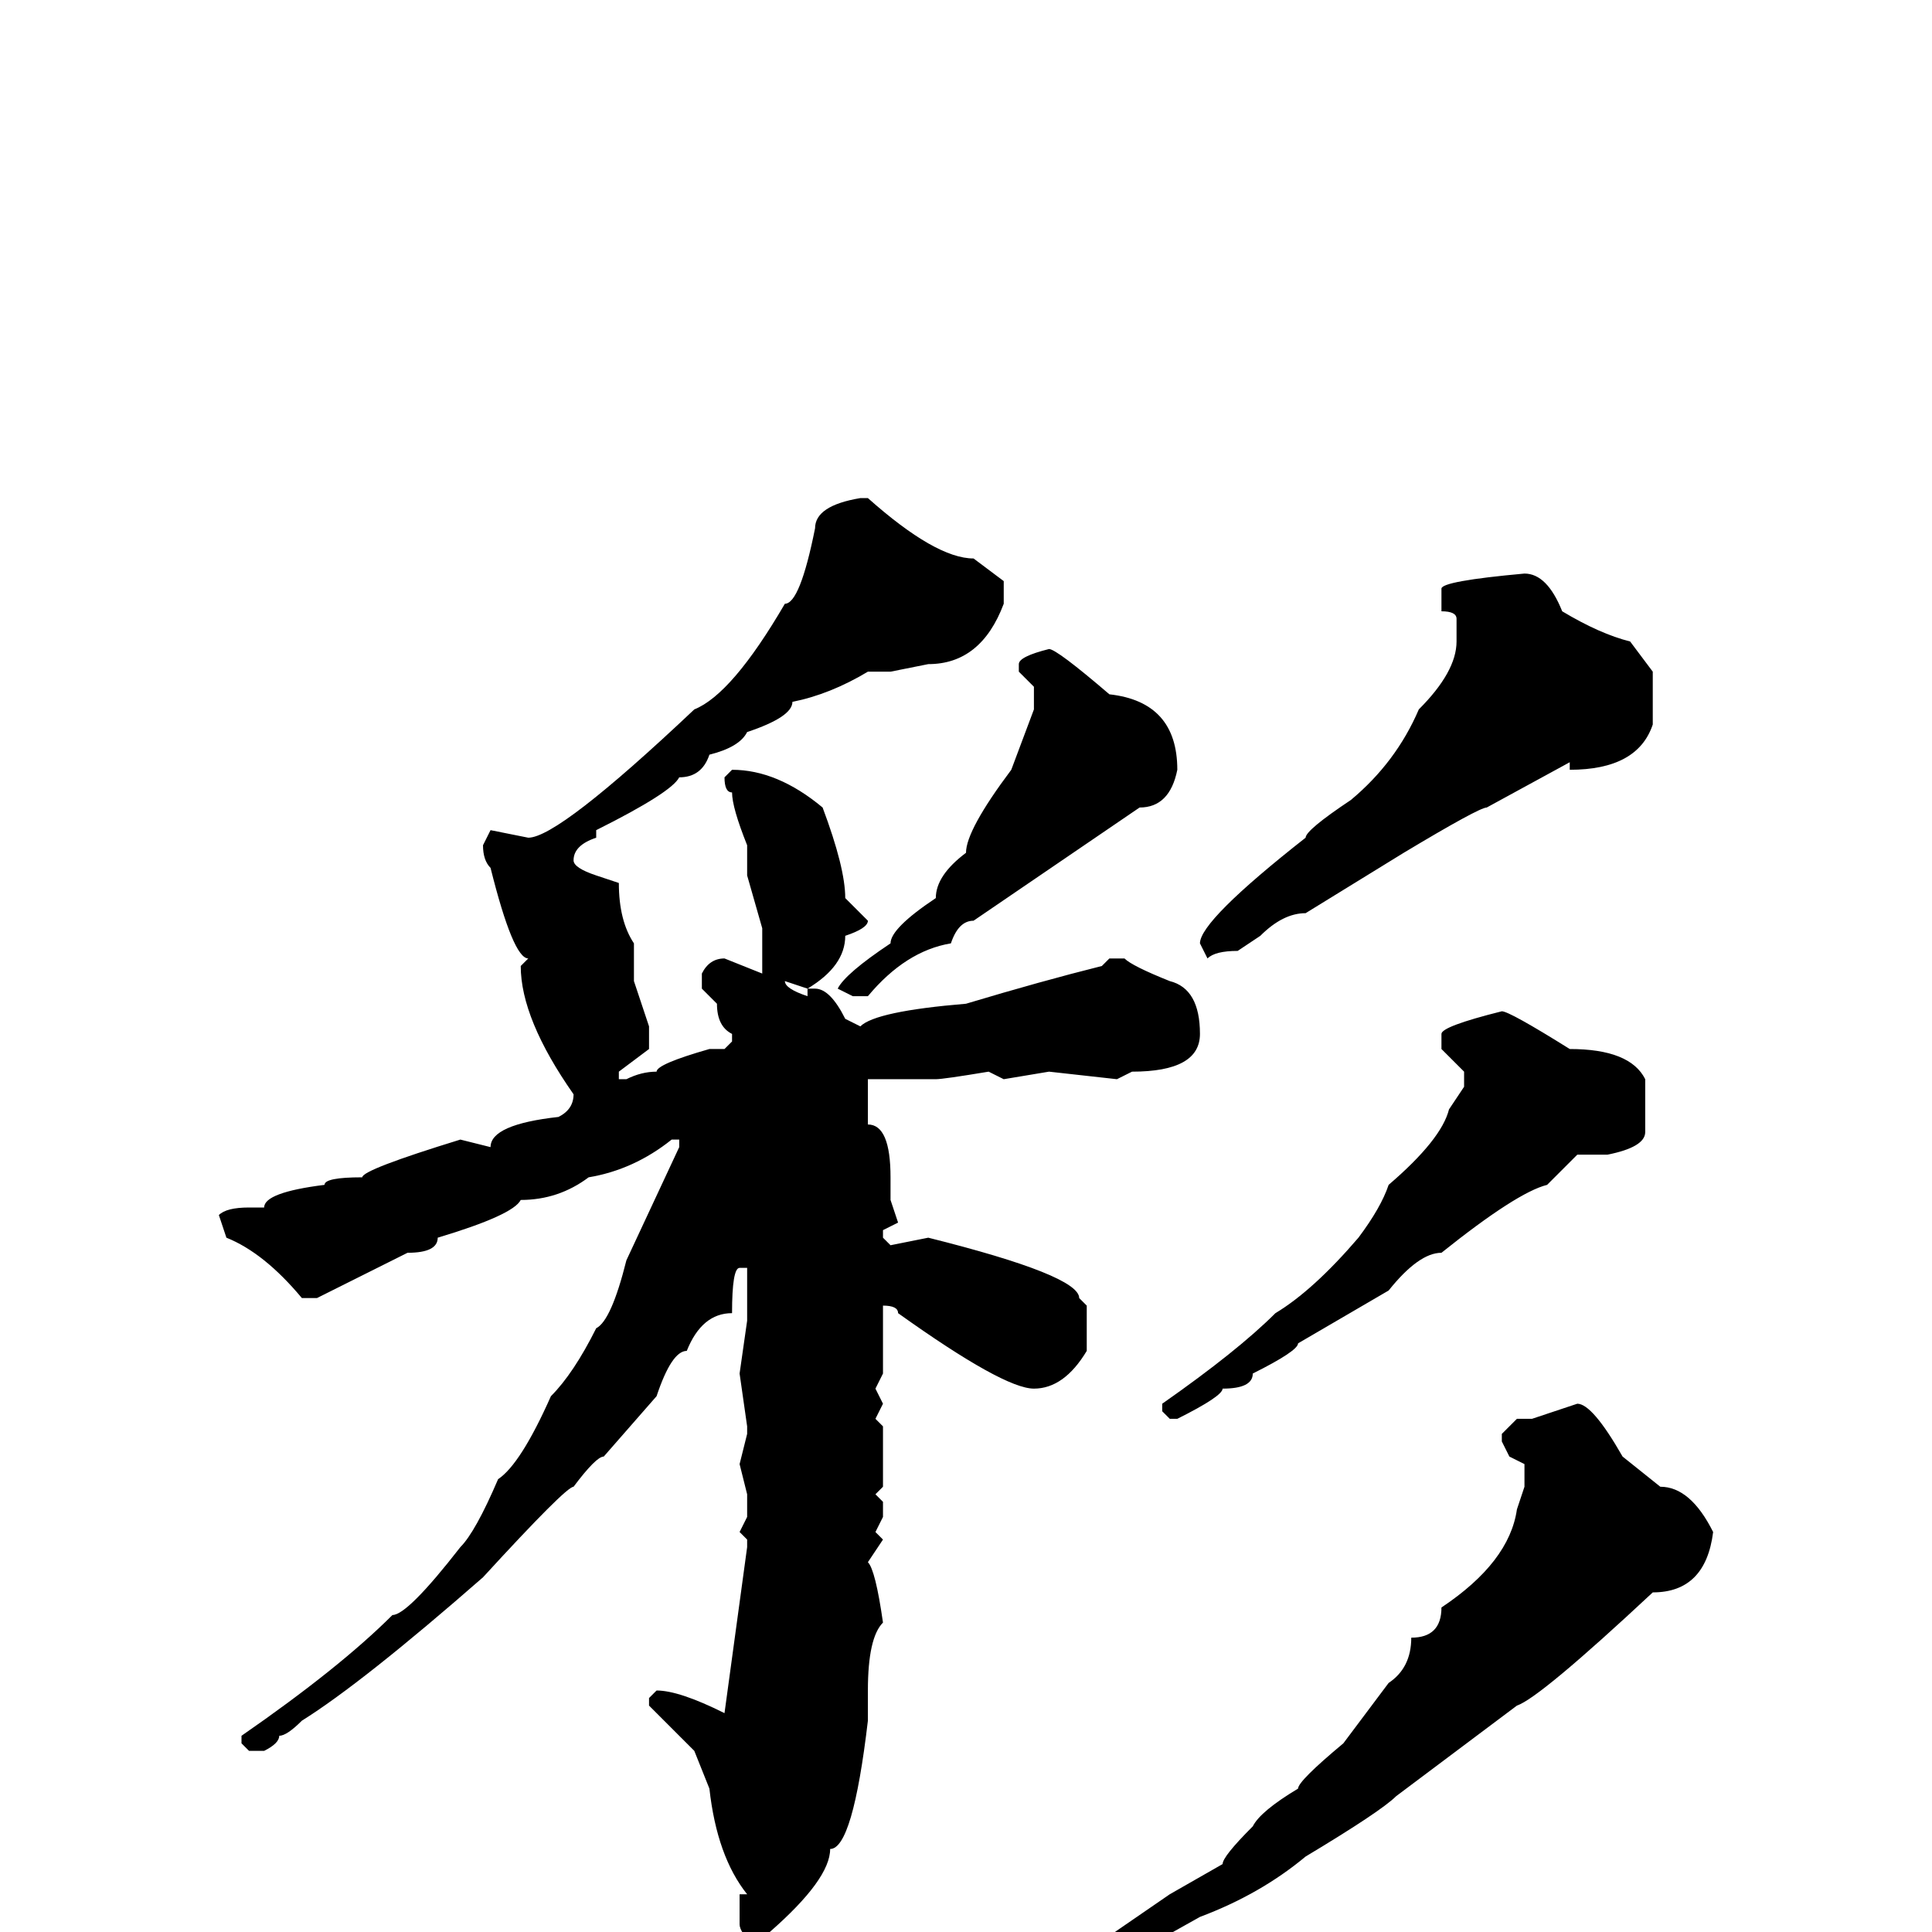 <svg xmlns="http://www.w3.org/2000/svg" viewBox="0 -256 256 256">
	<path fill="#000000" d="M114 -190H115Q124 -182 129 -182L133 -179V-176Q130 -168 123 -168L118 -167H115Q110 -164 105 -163Q105 -161 99 -159Q98 -157 94 -156Q93 -153 90 -153Q89 -151 79 -146V-145Q76 -144 76 -142Q76 -141 79 -140L82 -139Q82 -134 84 -131V-126L86 -120V-117L82 -114V-113H83Q85 -114 87 -114Q87 -115 94 -117H96L97 -118V-119Q95 -120 95 -123L93 -125V-127Q94 -129 96 -129L101 -127V-130V-131V-133L99 -140V-144Q97 -149 97 -151Q96 -151 96 -153L97 -154Q103 -154 109 -149Q112 -141 112 -137L115 -134Q115 -133 112 -132Q112 -128 107 -125L104 -126Q104 -125 107 -124V-125H108Q110 -125 112 -121L114 -120Q116 -122 128 -123Q138 -126 146 -128L147 -129H149Q150 -128 155 -126Q159 -125 159 -119Q159 -114 150 -114L148 -113L139 -114L133 -113L131 -114Q125 -113 124 -113H118H115V-108V-107Q118 -107 118 -100V-97L119 -94L117 -93V-92L118 -91L123 -92Q143 -87 143 -84L144 -83V-77Q141 -72 137 -72Q133 -72 119 -82Q119 -83 117 -83V-79V-74L116 -72L117 -70L116 -68L117 -67V-64V-59L116 -58L117 -57V-55L116 -53L117 -52L115 -49Q116 -48 117 -41Q115 -39 115 -32V-28Q113 -11 110 -11Q110 -7 102 0Q102 2 100 2Q98 0 98 -1V-5H99Q95 -10 94 -19L92 -24L86 -30V-31L87 -32Q90 -32 96 -29L99 -51V-52L98 -53L99 -55V-58L98 -62L99 -66V-67L98 -74L99 -81V-82V-83V-88H98Q97 -88 97 -82Q93 -82 91 -77Q89 -77 87 -71L80 -63Q79 -63 76 -59Q75 -59 64 -47Q48 -33 40 -28Q38 -26 37 -26Q37 -25 35 -24H33L32 -25V-26Q45 -35 52 -42Q54 -42 61 -51Q63 -53 66 -60Q69 -62 73 -71Q76 -74 79 -80Q81 -81 83 -89L90 -104V-105H89Q84 -101 78 -100Q74 -97 69 -97Q68 -95 58 -92Q58 -90 54 -90L42 -84H40Q35 -90 30 -92L29 -95Q30 -96 33 -96H35Q35 -98 43 -99Q43 -100 48 -100Q48 -101 61 -105L65 -104Q65 -107 74 -108Q76 -109 76 -111Q69 -121 69 -128L70 -129Q68 -129 65 -141Q64 -142 64 -144L65 -146L70 -145Q74 -145 92 -162Q97 -164 104 -176Q106 -176 108 -186Q108 -189 114 -190ZM202 -180Q205 -180 207 -175Q212 -172 216 -171L219 -167V-160Q217 -154 208 -154V-155L197 -149Q196 -149 186 -143L173 -135Q170 -135 167 -132L164 -130Q161 -130 160 -129L159 -131Q159 -134 173 -145Q173 -146 179 -150Q185 -155 188 -162Q193 -167 193 -171V-174Q193 -175 191 -175V-176V-178Q191 -179 202 -180ZM139 -170Q140 -170 147 -164Q156 -163 156 -154Q155 -149 151 -149L129 -134Q127 -134 126 -131Q120 -130 115 -124H113L111 -125Q112 -127 118 -131Q118 -133 124 -137Q124 -140 128 -143Q128 -146 134 -154L137 -162V-165L135 -167V-168Q135 -169 139 -170ZM199 -122Q200 -122 208 -117Q216 -117 218 -113V-106Q218 -104 213 -103H209Q206 -100 205 -99Q201 -98 191 -90Q188 -90 184 -85L172 -78Q172 -77 166 -74Q166 -72 162 -72Q162 -71 156 -68H155L154 -69V-70Q164 -77 169 -82Q174 -85 180 -92Q183 -96 184 -99Q191 -105 192 -109L194 -112V-114L191 -117V-119Q191 -120 199 -122ZM209 -70Q211 -70 215 -63L220 -59Q224 -59 227 -53Q226 -45 219 -45Q204 -31 201 -30L185 -18Q183 -16 173 -10Q167 -5 159 -2L134 12L133 13L131 14H130V11L139 6L155 -5L162 -9Q162 -10 166 -14Q167 -16 172 -19Q172 -20 178 -25L184 -33Q187 -35 187 -39Q191 -39 191 -43Q200 -49 201 -56L202 -59V-60V-62L200 -63L199 -65V-66L201 -68H202H203Z"/>
</svg>